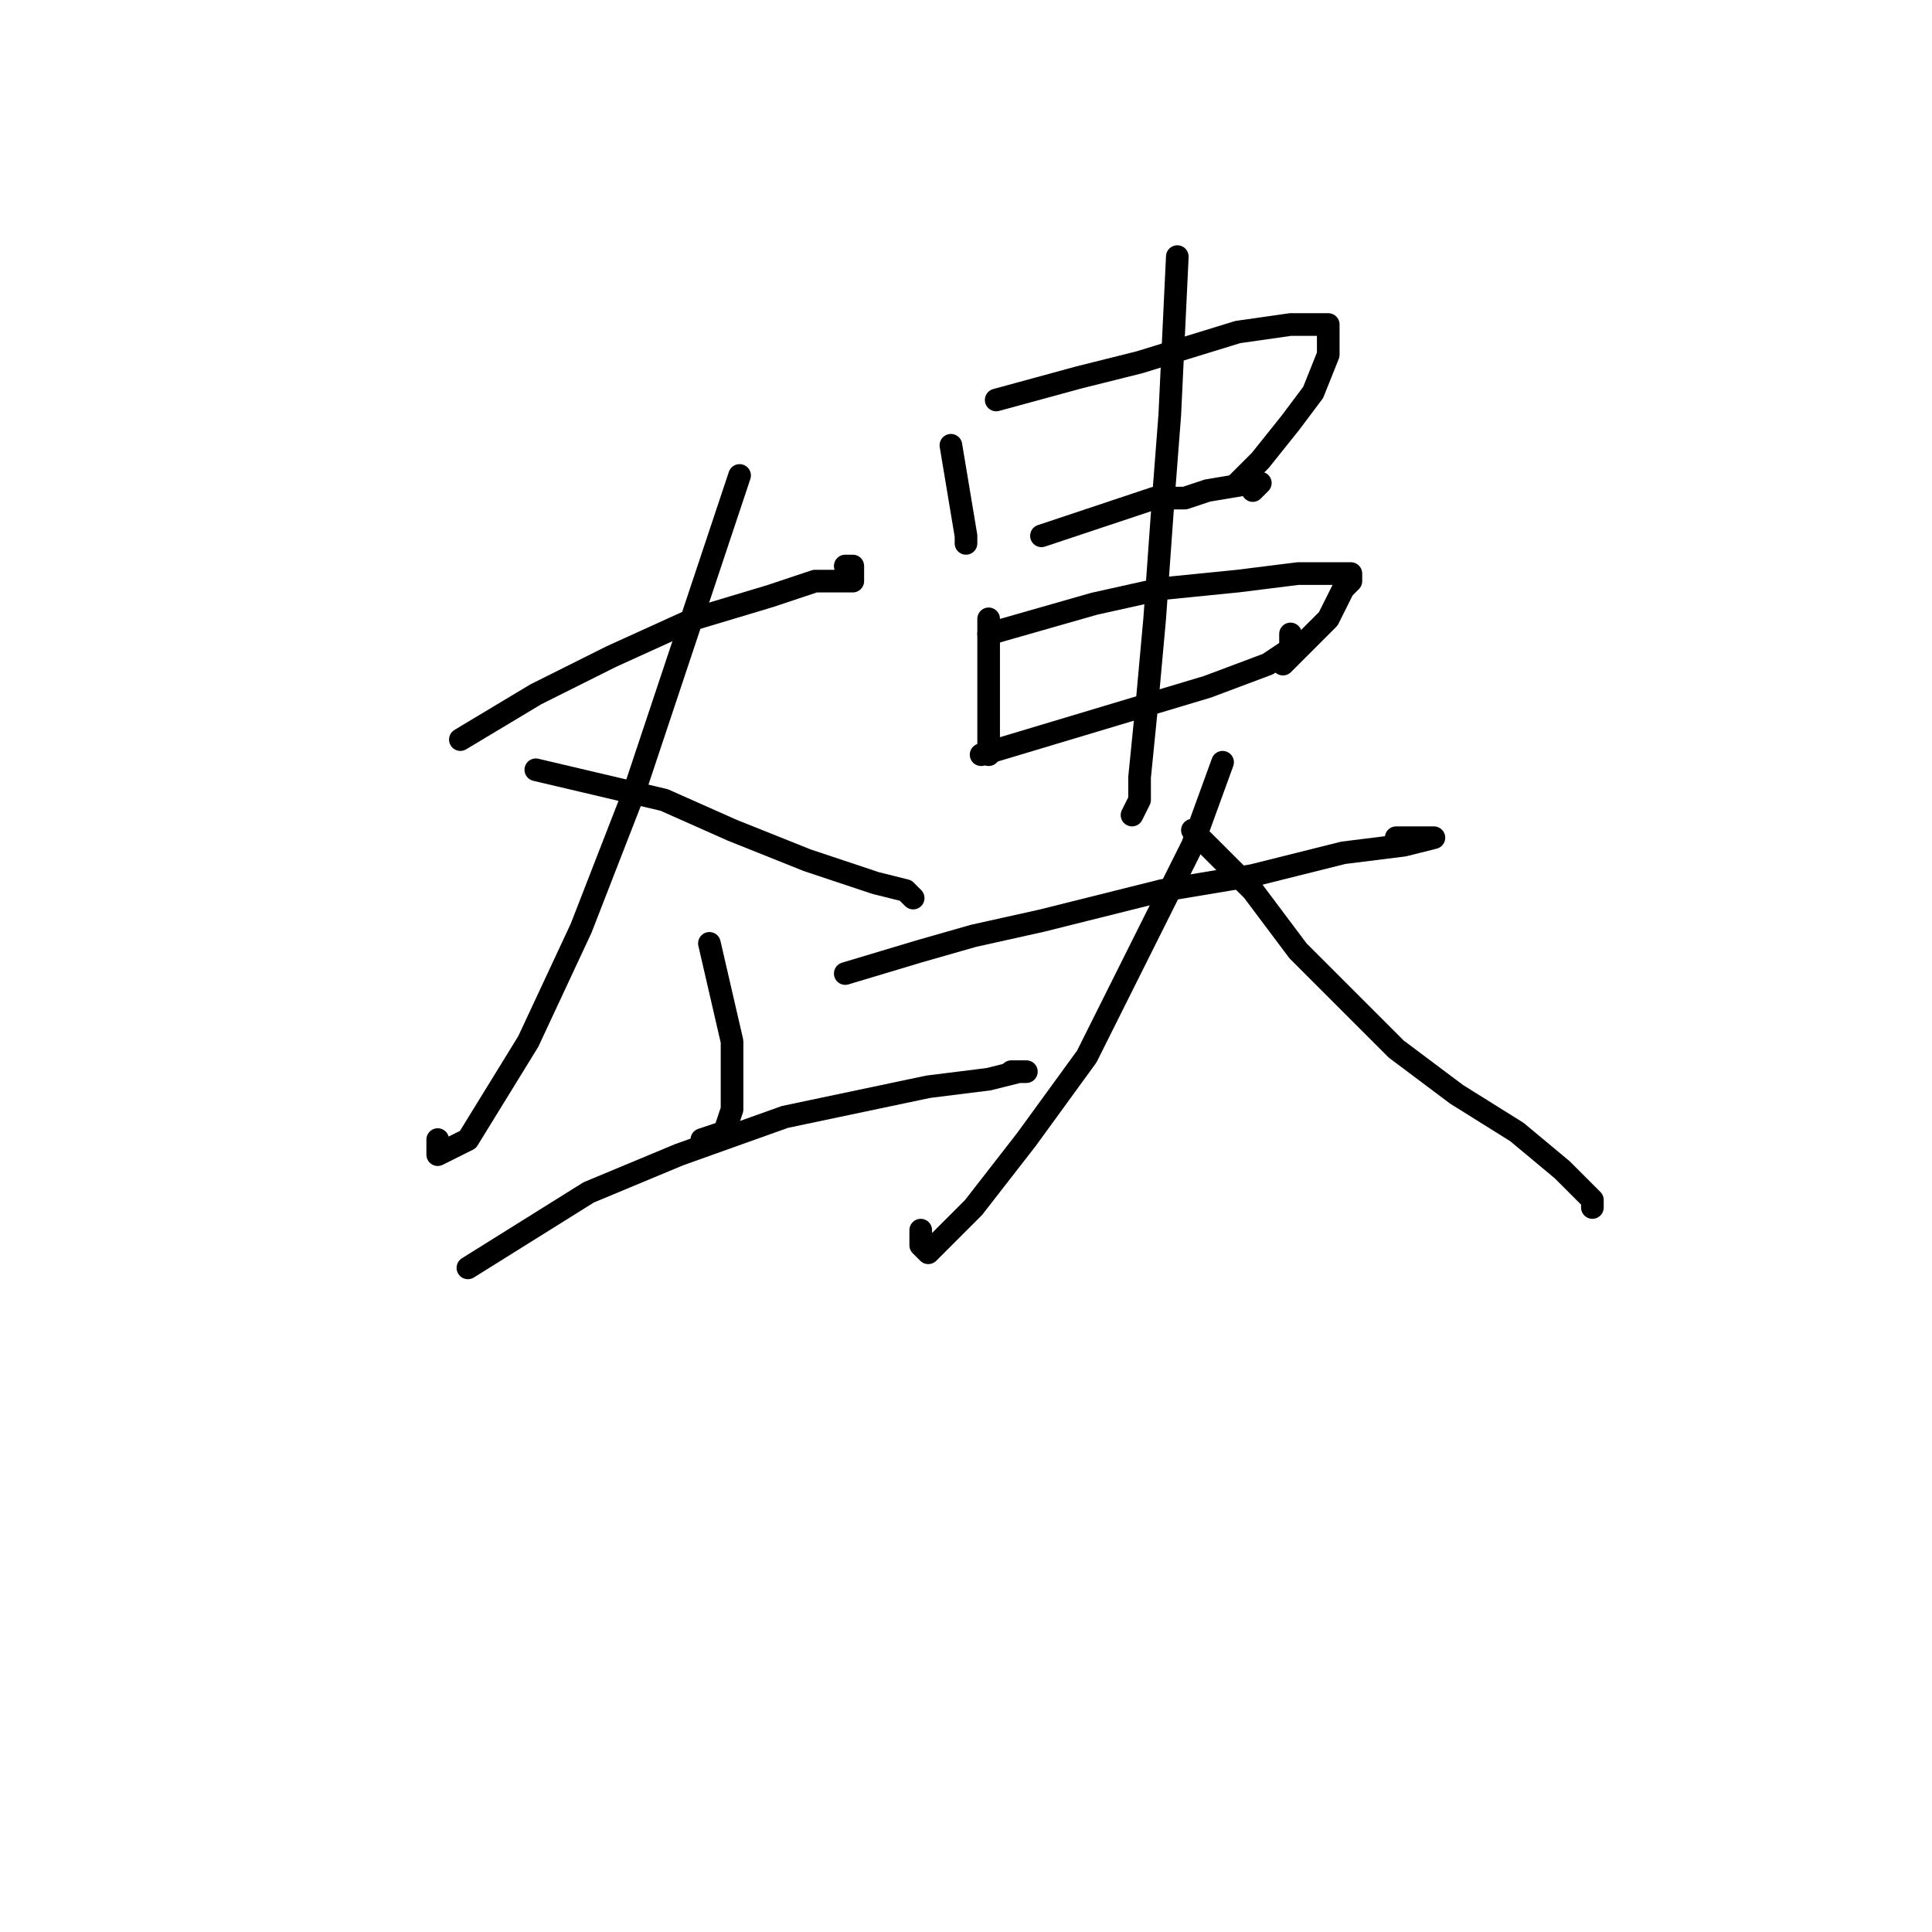 <?xml version="1.0" standalone="no"?>
    <svg width="256" height="256" xmlns="http://www.w3.org/2000/svg" version="1.1">
    <polyline stroke="black" stroke-width="3" stroke-linecap="round" fill="transparent" stroke-linejoin="round" points="61 98 71 92 81 87 92 82 102 79 108 77 113 77 113 76 113 75 112 75 112 75 " />
        <polyline stroke="black" stroke-width="3" stroke-linecap="round" fill="transparent" stroke-linejoin="round" points="98 63 90 87 84 105 77 123 70 138 62 151 58 153 58 151 58 151 " />
        <polyline stroke="black" stroke-width="3" stroke-linecap="round" fill="transparent" stroke-linejoin="round" points="71 102 88 106 97 110 107 114 116 117 120 118 121 119 121 119 " />
        <polyline stroke="black" stroke-width="3" stroke-linecap="round" fill="transparent" stroke-linejoin="round" points="94 125 97 138 97 143 97 147 96 150 93 151 93 151 " />
        <polyline stroke="black" stroke-width="3" stroke-linecap="round" fill="transparent" stroke-linejoin="round" points="62 168 78 158 90 153 104 148 123 144 131 143 135 142 136 142 135 142 134 142 134 142 " />
        <polyline stroke="black" stroke-width="3" stroke-linecap="round" fill="transparent" stroke-linejoin="round" points="126 59 128 71 128 72 128 72 " />
        <polyline stroke="black" stroke-width="3" stroke-linecap="round" fill="transparent" stroke-linejoin="round" points="132 53 143 50 151 48 164 44 171 43 175 43 176 43 176 44 176 47 174 52 171 56 167 61 164 64 164 64 " />
        <polyline stroke="black" stroke-width="3" stroke-linecap="round" fill="transparent" stroke-linejoin="round" points="138 71 153 66 157 66 160 65 166 64 167 64 166 65 166 65 " />
        <polyline stroke="black" stroke-width="3" stroke-linecap="round" fill="transparent" stroke-linejoin="round" points="131 82 131 93 131 96 131 98 131 100 131 100 " />
        <polyline stroke="black" stroke-width="3" stroke-linecap="round" fill="transparent" stroke-linejoin="round" points="131 84 145 80 154 78 164 77 172 76 176 76 179 76 179 77 178 78 176 82 173 85 170 88 170 88 " />
        <polyline stroke="black" stroke-width="3" stroke-linecap="round" fill="transparent" stroke-linejoin="round" points="130 100 150 94 160 91 168 88 171 86 171 84 171 84 " />
        <polyline stroke="black" stroke-width="3" stroke-linecap="round" fill="transparent" stroke-linejoin="round" points="156 34 155 55 154 68 153 82 152 93 151 103 151 106 150 108 150 108 " />
        <polyline stroke="black" stroke-width="3" stroke-linecap="round" fill="transparent" stroke-linejoin="round" points="112 129 122 126 129 124 138 122 154 118 166 116 178 113 186 112 190 111 189 111 186 111 185 111 185 111 " />
        <polyline stroke="black" stroke-width="3" stroke-linecap="round" fill="transparent" stroke-linejoin="round" points="162 101 158 112 155 118 144 140 136 151 129 160 123 166 122 165 122 163 122 163 " />
        <polyline stroke="black" stroke-width="3" stroke-linecap="round" fill="transparent" stroke-linejoin="round" points="158 110 166 118 172 126 175 129 185 139 193 145 201 150 207 155 211 159 211 160 211 160 " />
        </svg>